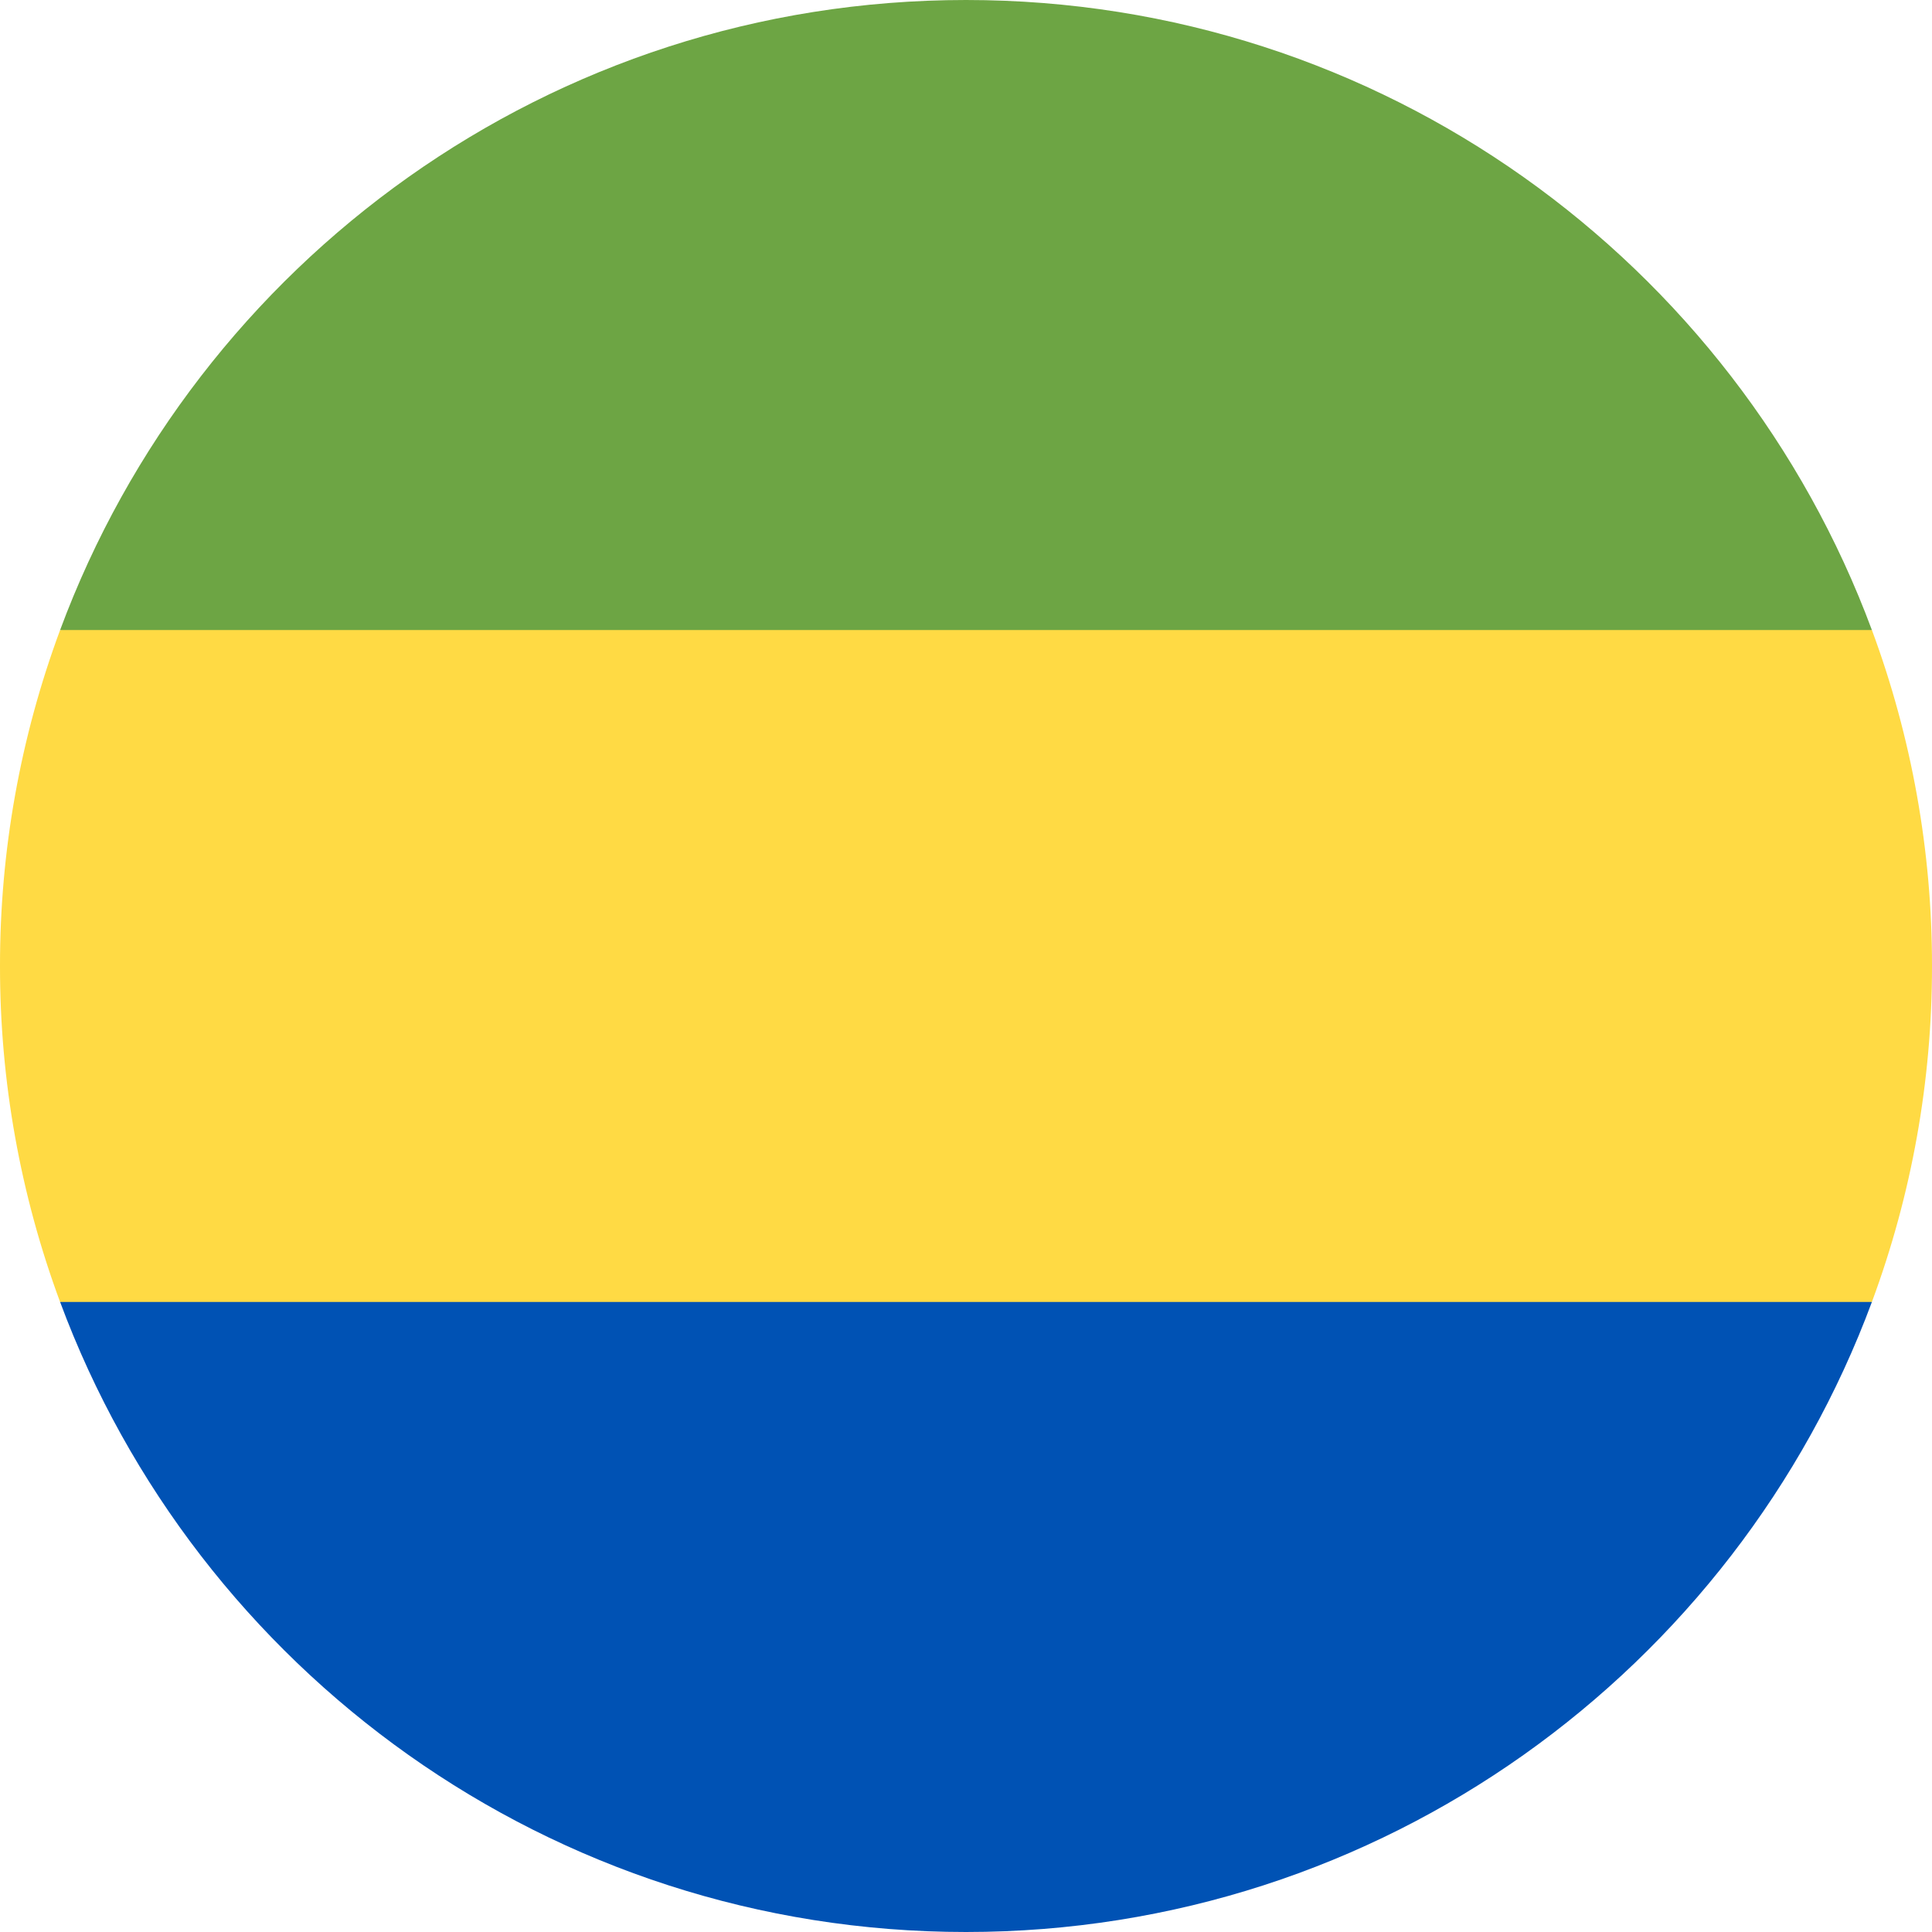 <svg xmlns="http://www.w3.org/2000/svg" width="36" height="36" viewBox="0 0 36 36">
    <g fill="none">
        <path fill="#FFDA44" d="M34.88 24.26c.743-2.003 1.122-4.123 1.12-6.26.002-2.137-.377-4.257-1.12-6.261L18 10.174 1.12 11.74C.377 13.743-.002 15.863 0 18c-.002 2.137.377 4.257 1.12 6.261L18 25.826l16.88-1.565v-.001z"/>
        <path fill="#0052B4" d="M18 36c7.74 0 14.337-4.885 16.88-11.74H1.12C3.663 31.115 10.26 36 18 36z"/>
        <path fill="#6DA544" d="M18 0C10.26 0 3.663 4.885 1.12 11.74h33.76C32.337 4.885 25.74 0 18 0z"/>
    </g>
</svg>
